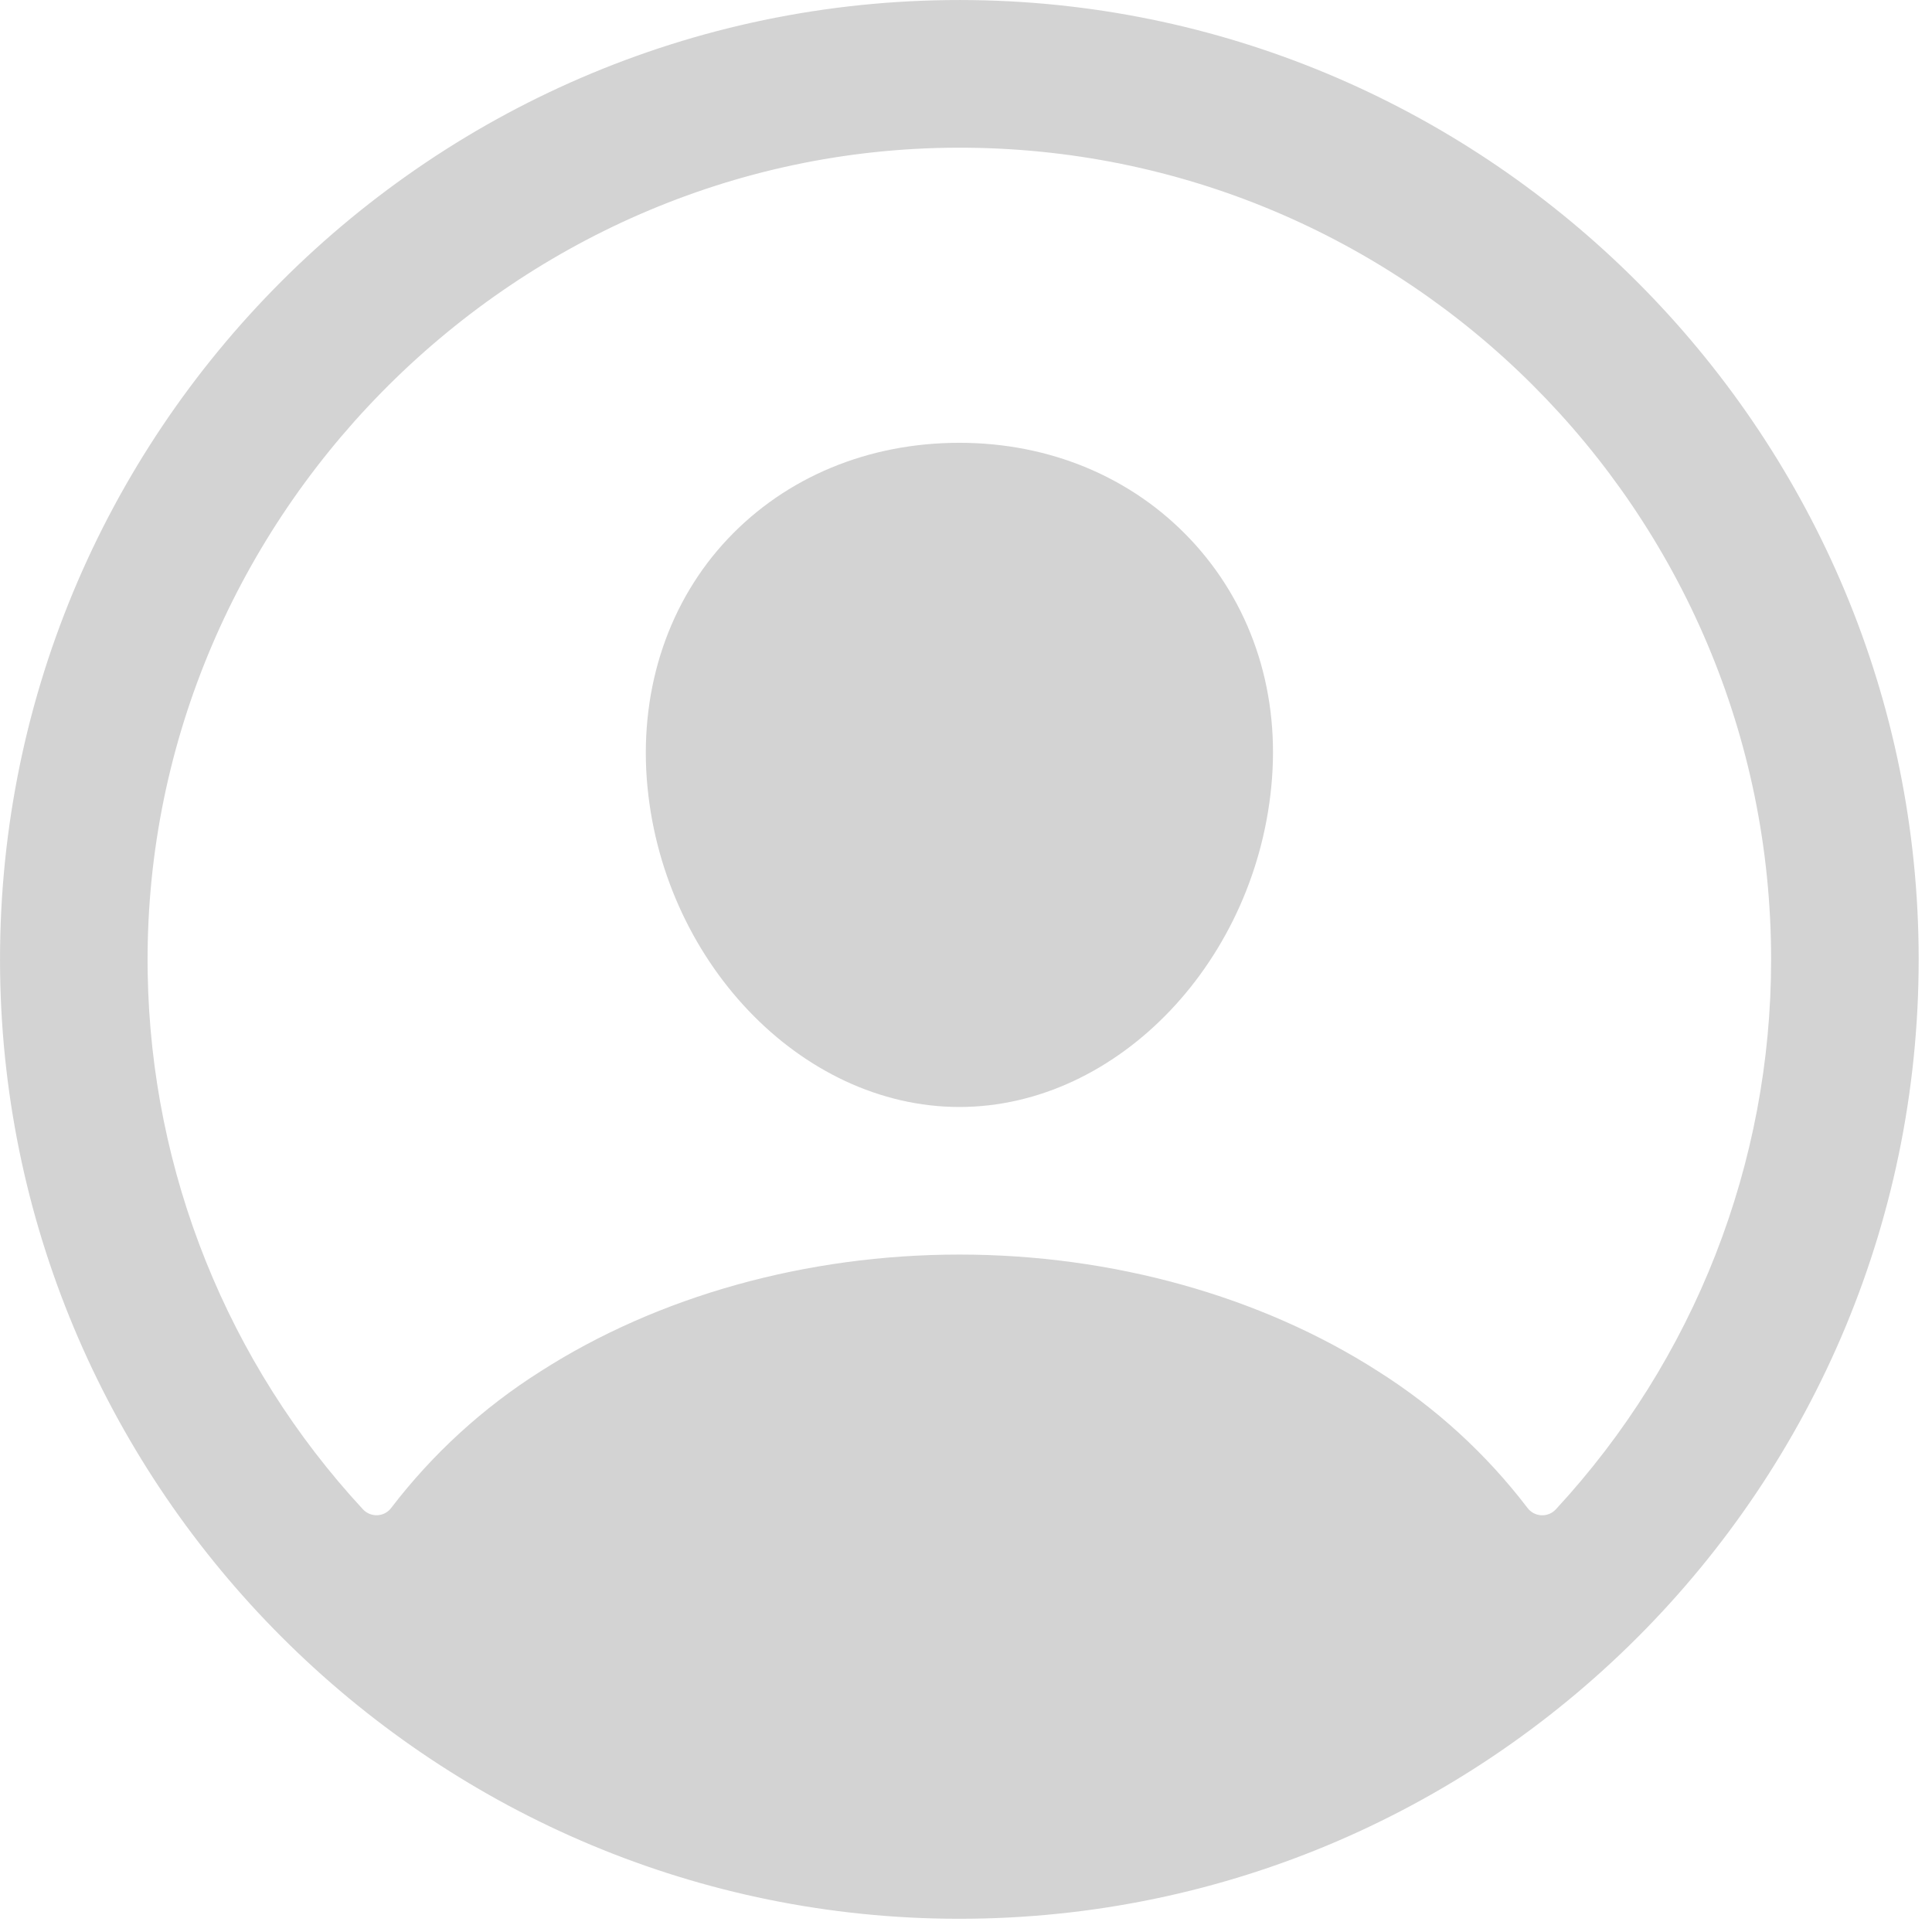 <svg width="36" height="36" viewBox="0 0 36 36" fill="none" xmlns="http://www.w3.org/2000/svg">
<path d="M18.126 0.002C8.073 -0.134 -0.134 8.073 0.002 18.126C0.136 27.767 7.986 35.618 17.627 35.752C27.682 35.889 35.887 27.682 35.75 17.629C35.618 7.986 27.767 0.136 18.126 0.002ZM28.99 28.125C28.956 28.162 28.914 28.191 28.867 28.21C28.82 28.229 28.77 28.237 28.72 28.235C28.669 28.232 28.62 28.218 28.576 28.195C28.531 28.171 28.493 28.138 28.462 28.097C27.694 27.091 26.752 26.23 25.682 25.554C23.494 24.15 20.722 23.377 17.877 23.377C15.031 23.377 12.259 24.15 10.071 25.554C9.001 26.23 8.06 27.091 7.291 28.096C7.261 28.137 7.222 28.17 7.177 28.194C7.133 28.218 7.084 28.231 7.033 28.234C6.983 28.236 6.933 28.228 6.886 28.209C6.839 28.19 6.797 28.161 6.763 28.124C4.242 25.402 2.813 21.845 2.752 18.134C2.612 9.772 9.474 2.772 17.84 2.752C26.206 2.731 33.002 9.524 33.002 17.877C33.005 21.676 31.572 25.337 28.99 28.125Z" fill="#D3D3D3"/>
<path d="M17.877 8.251C16.182 8.251 14.65 8.887 13.561 10.041C12.472 11.195 11.928 12.791 12.051 14.503C12.3 17.877 14.914 20.627 17.877 20.627C20.84 20.627 23.448 17.877 23.702 14.504C23.83 12.808 23.29 11.227 22.183 10.051C21.09 8.891 19.56 8.251 17.877 8.251Z" fill="#D3D3D3"/>
</svg>
